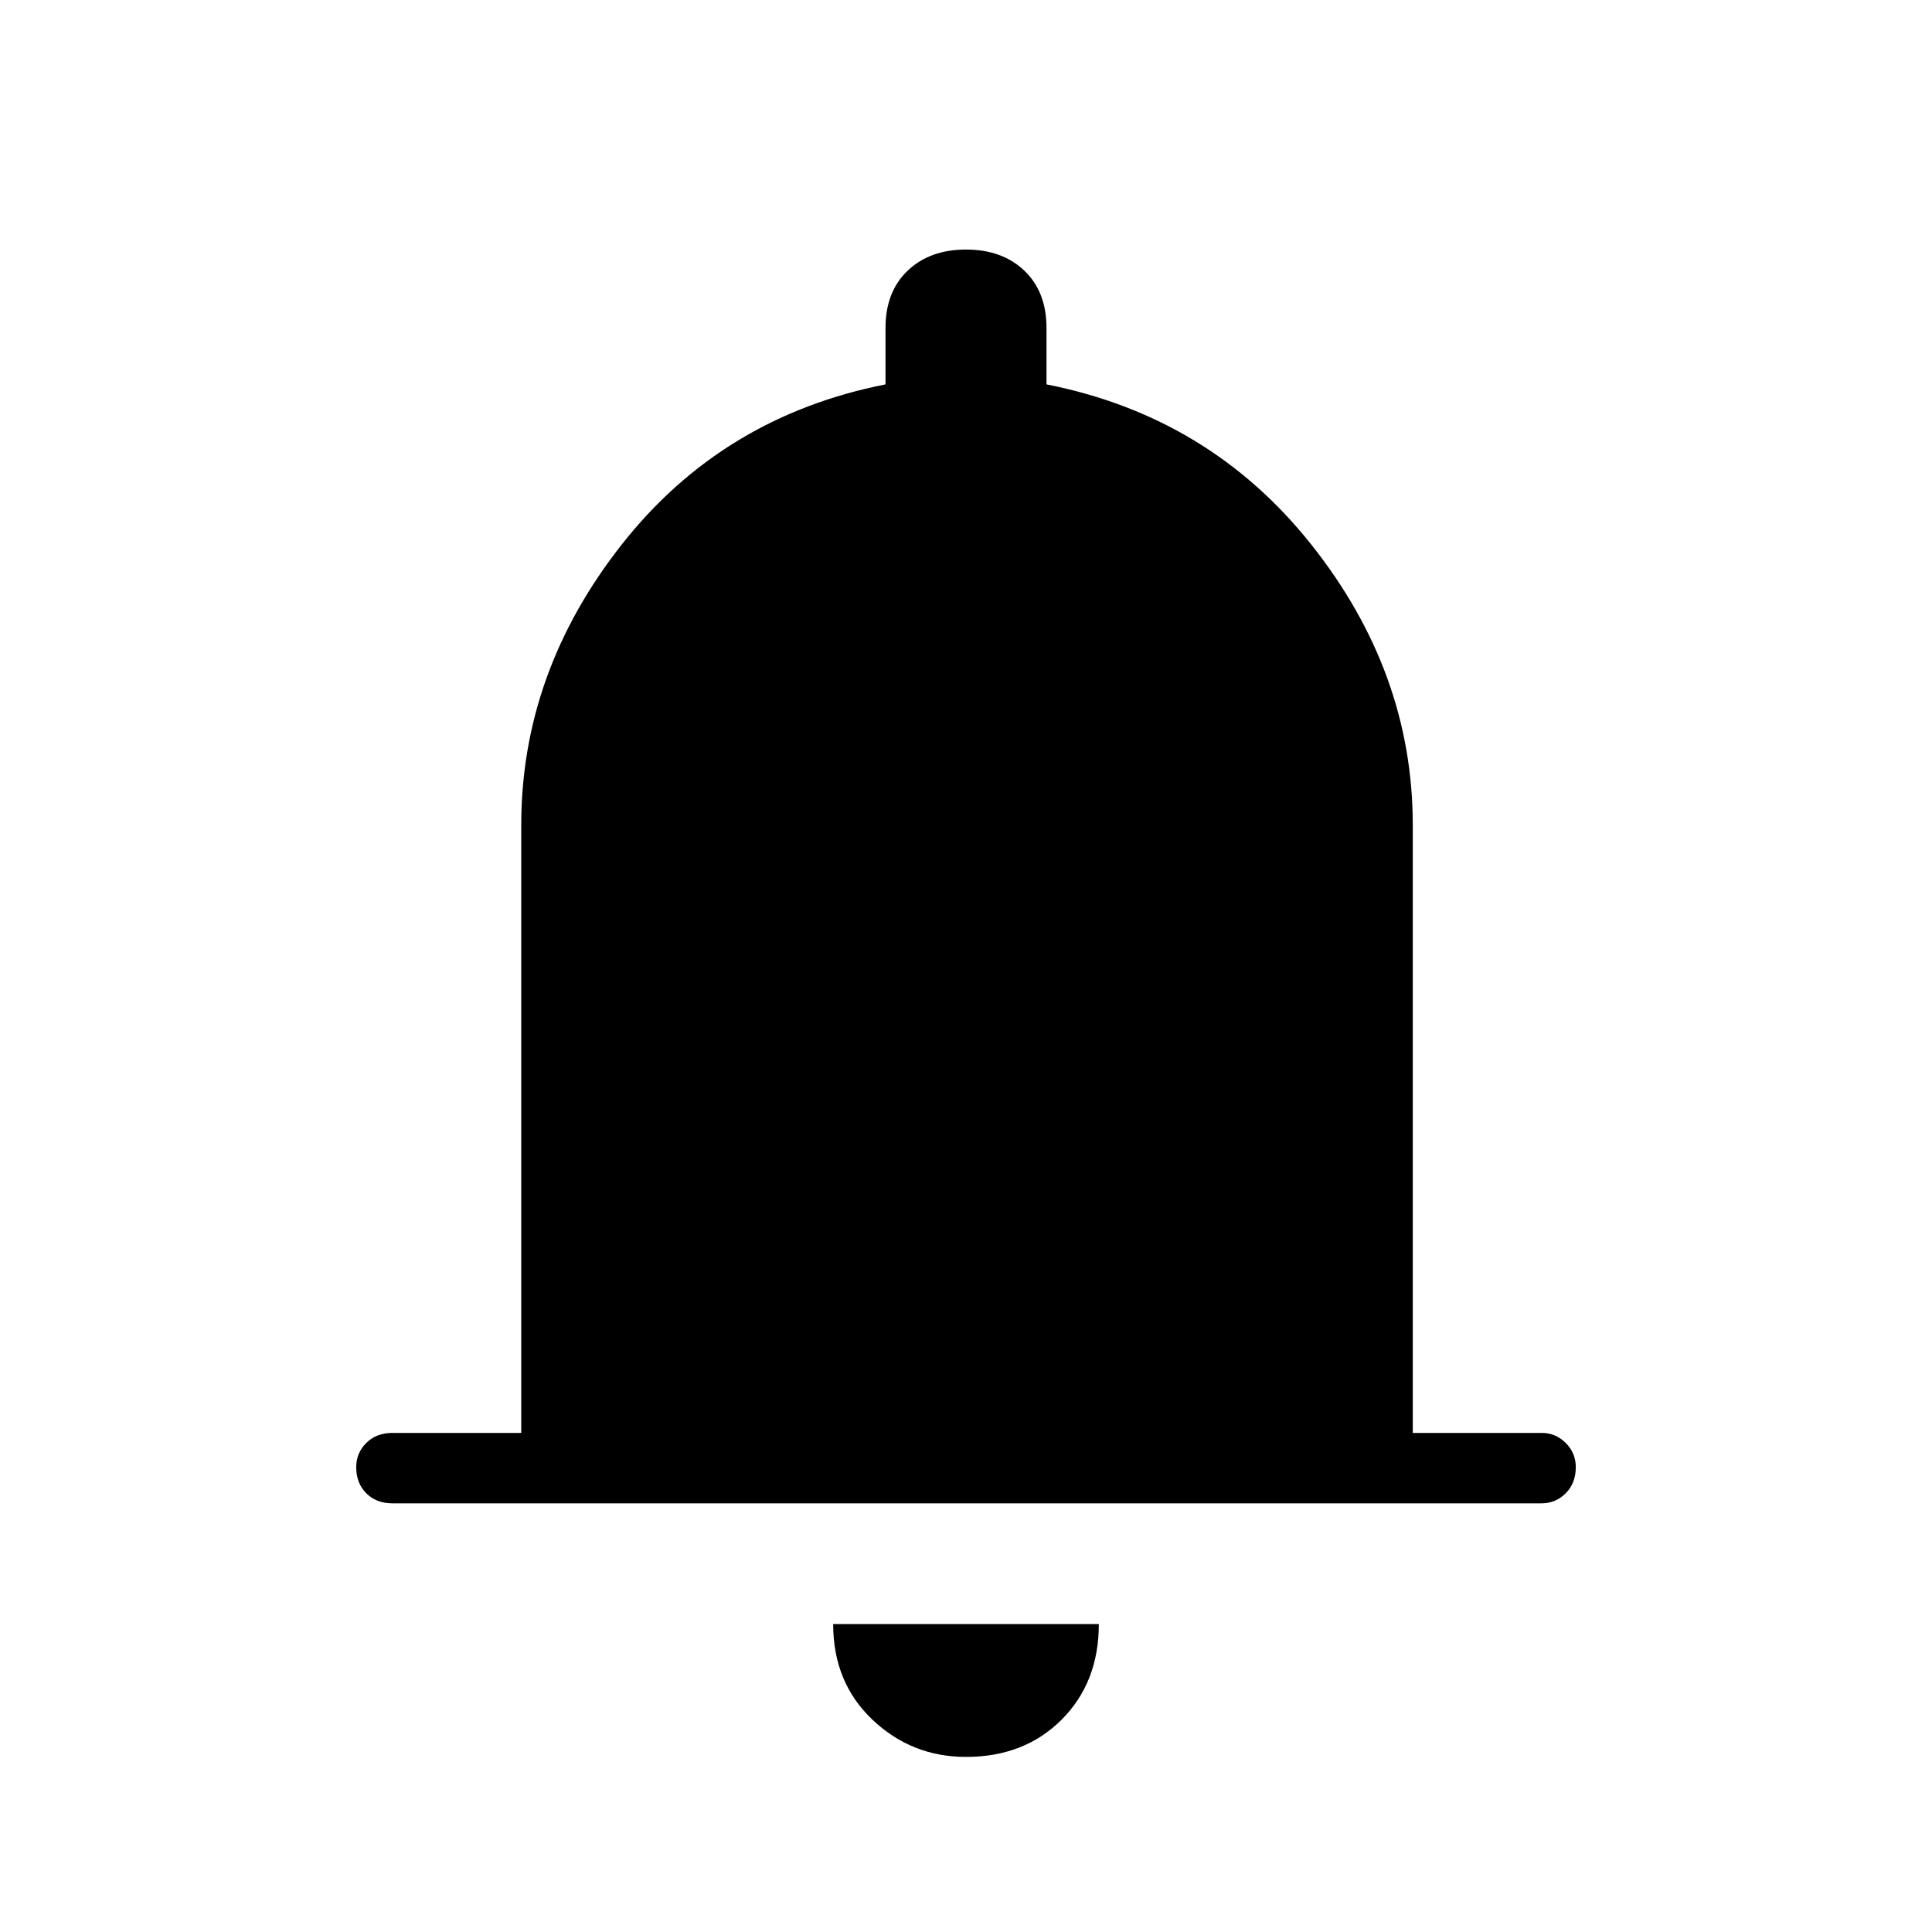 <svg xmlns="http://www.w3.org/2000/svg" height="48" width="48"><path d="M9.75 37.35Q9.35 37.35 9.1 37.1Q8.85 36.85 8.85 36.45Q8.85 36.1 9.1 35.85Q9.35 35.6 9.75 35.6H12.95V20.5Q12.95 16.7 15.45 13.525Q17.95 10.35 22 9.55V8.15Q22 7.25 22.55 6.725Q23.1 6.2 24 6.2Q24.9 6.2 25.45 6.725Q26 7.25 26 8.15V9.55Q30.05 10.35 32.575 13.525Q35.1 16.7 35.1 20.5V35.6H38.3Q38.65 35.6 38.9 35.85Q39.15 36.1 39.15 36.45Q39.15 36.85 38.9 37.1Q38.65 37.35 38.3 37.35ZM24 43.65Q22.65 43.65 21.675 42.725Q20.7 41.8 20.7 40.35H27.3Q27.3 41.8 26.375 42.725Q25.45 43.65 24 43.65Z"/></svg>